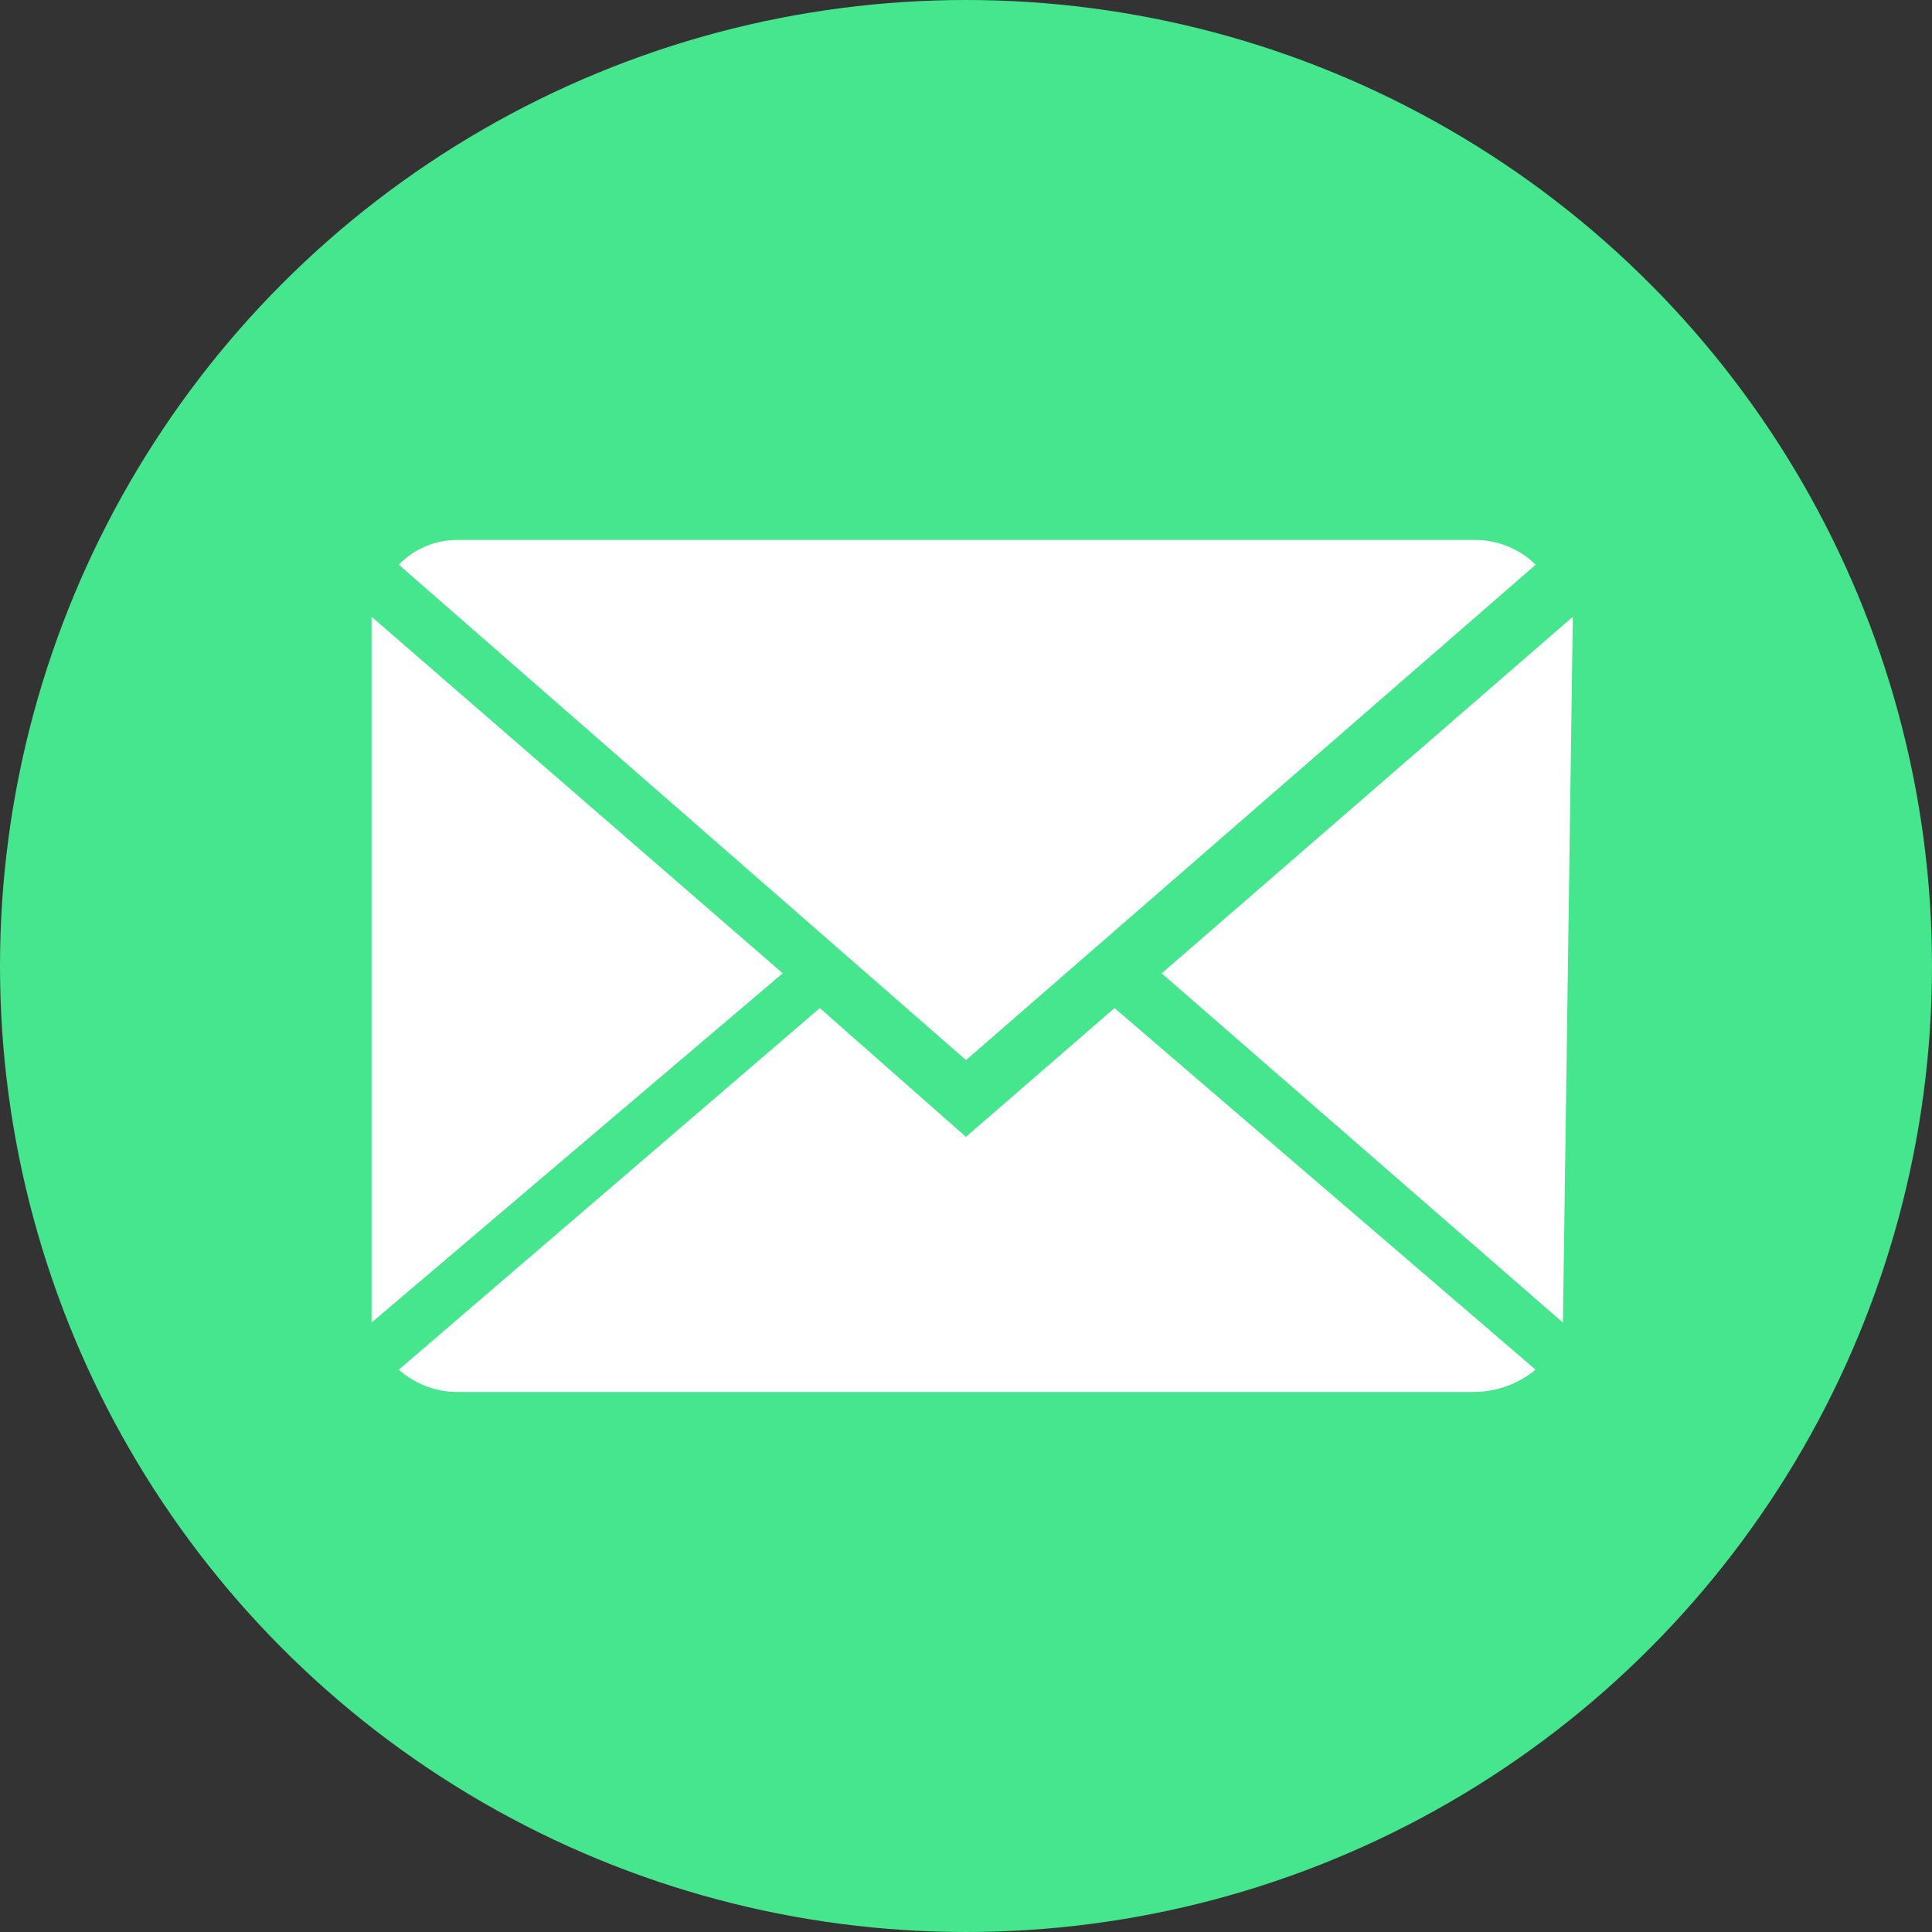 <svg xmlns="http://www.w3.org/2000/svg" width="26.55" height="26.55" viewBox="0 0 26.55 26.55"><rect x="0" y="0" width="26.55" height="26.55" fill="#333333" stroke="none"/><defs><style>.a{fill:#45e68d;}.b{fill:#fff;}</style></defs><g transform="translate(-1236.433 -2063.207)"><circle class="a" cx="13.275" cy="13.275" r="13.275" transform="translate(1236.433 2063.207)"/><path class="b" d="M431.967,327.47h14.024a1.192,1.192,0,0,1,.817.34l-7.829,6.808-7.795-6.808a1.124,1.124,0,0,1,.783-.34Zm-1.157,1.055,5.65,4.9-5.65,4.8Zm15.181,10.654H431.967a1.225,1.225,0,0,1-.783-.306l5.786-4.97,2.008,1.77,2.042-1.77,5.786,4.969a1.328,1.328,0,0,1-.817.306Zm1.191-.953-5.514-4.8,5.65-4.9Z" transform="translate(810.729 1743.157)"/></g></svg>
